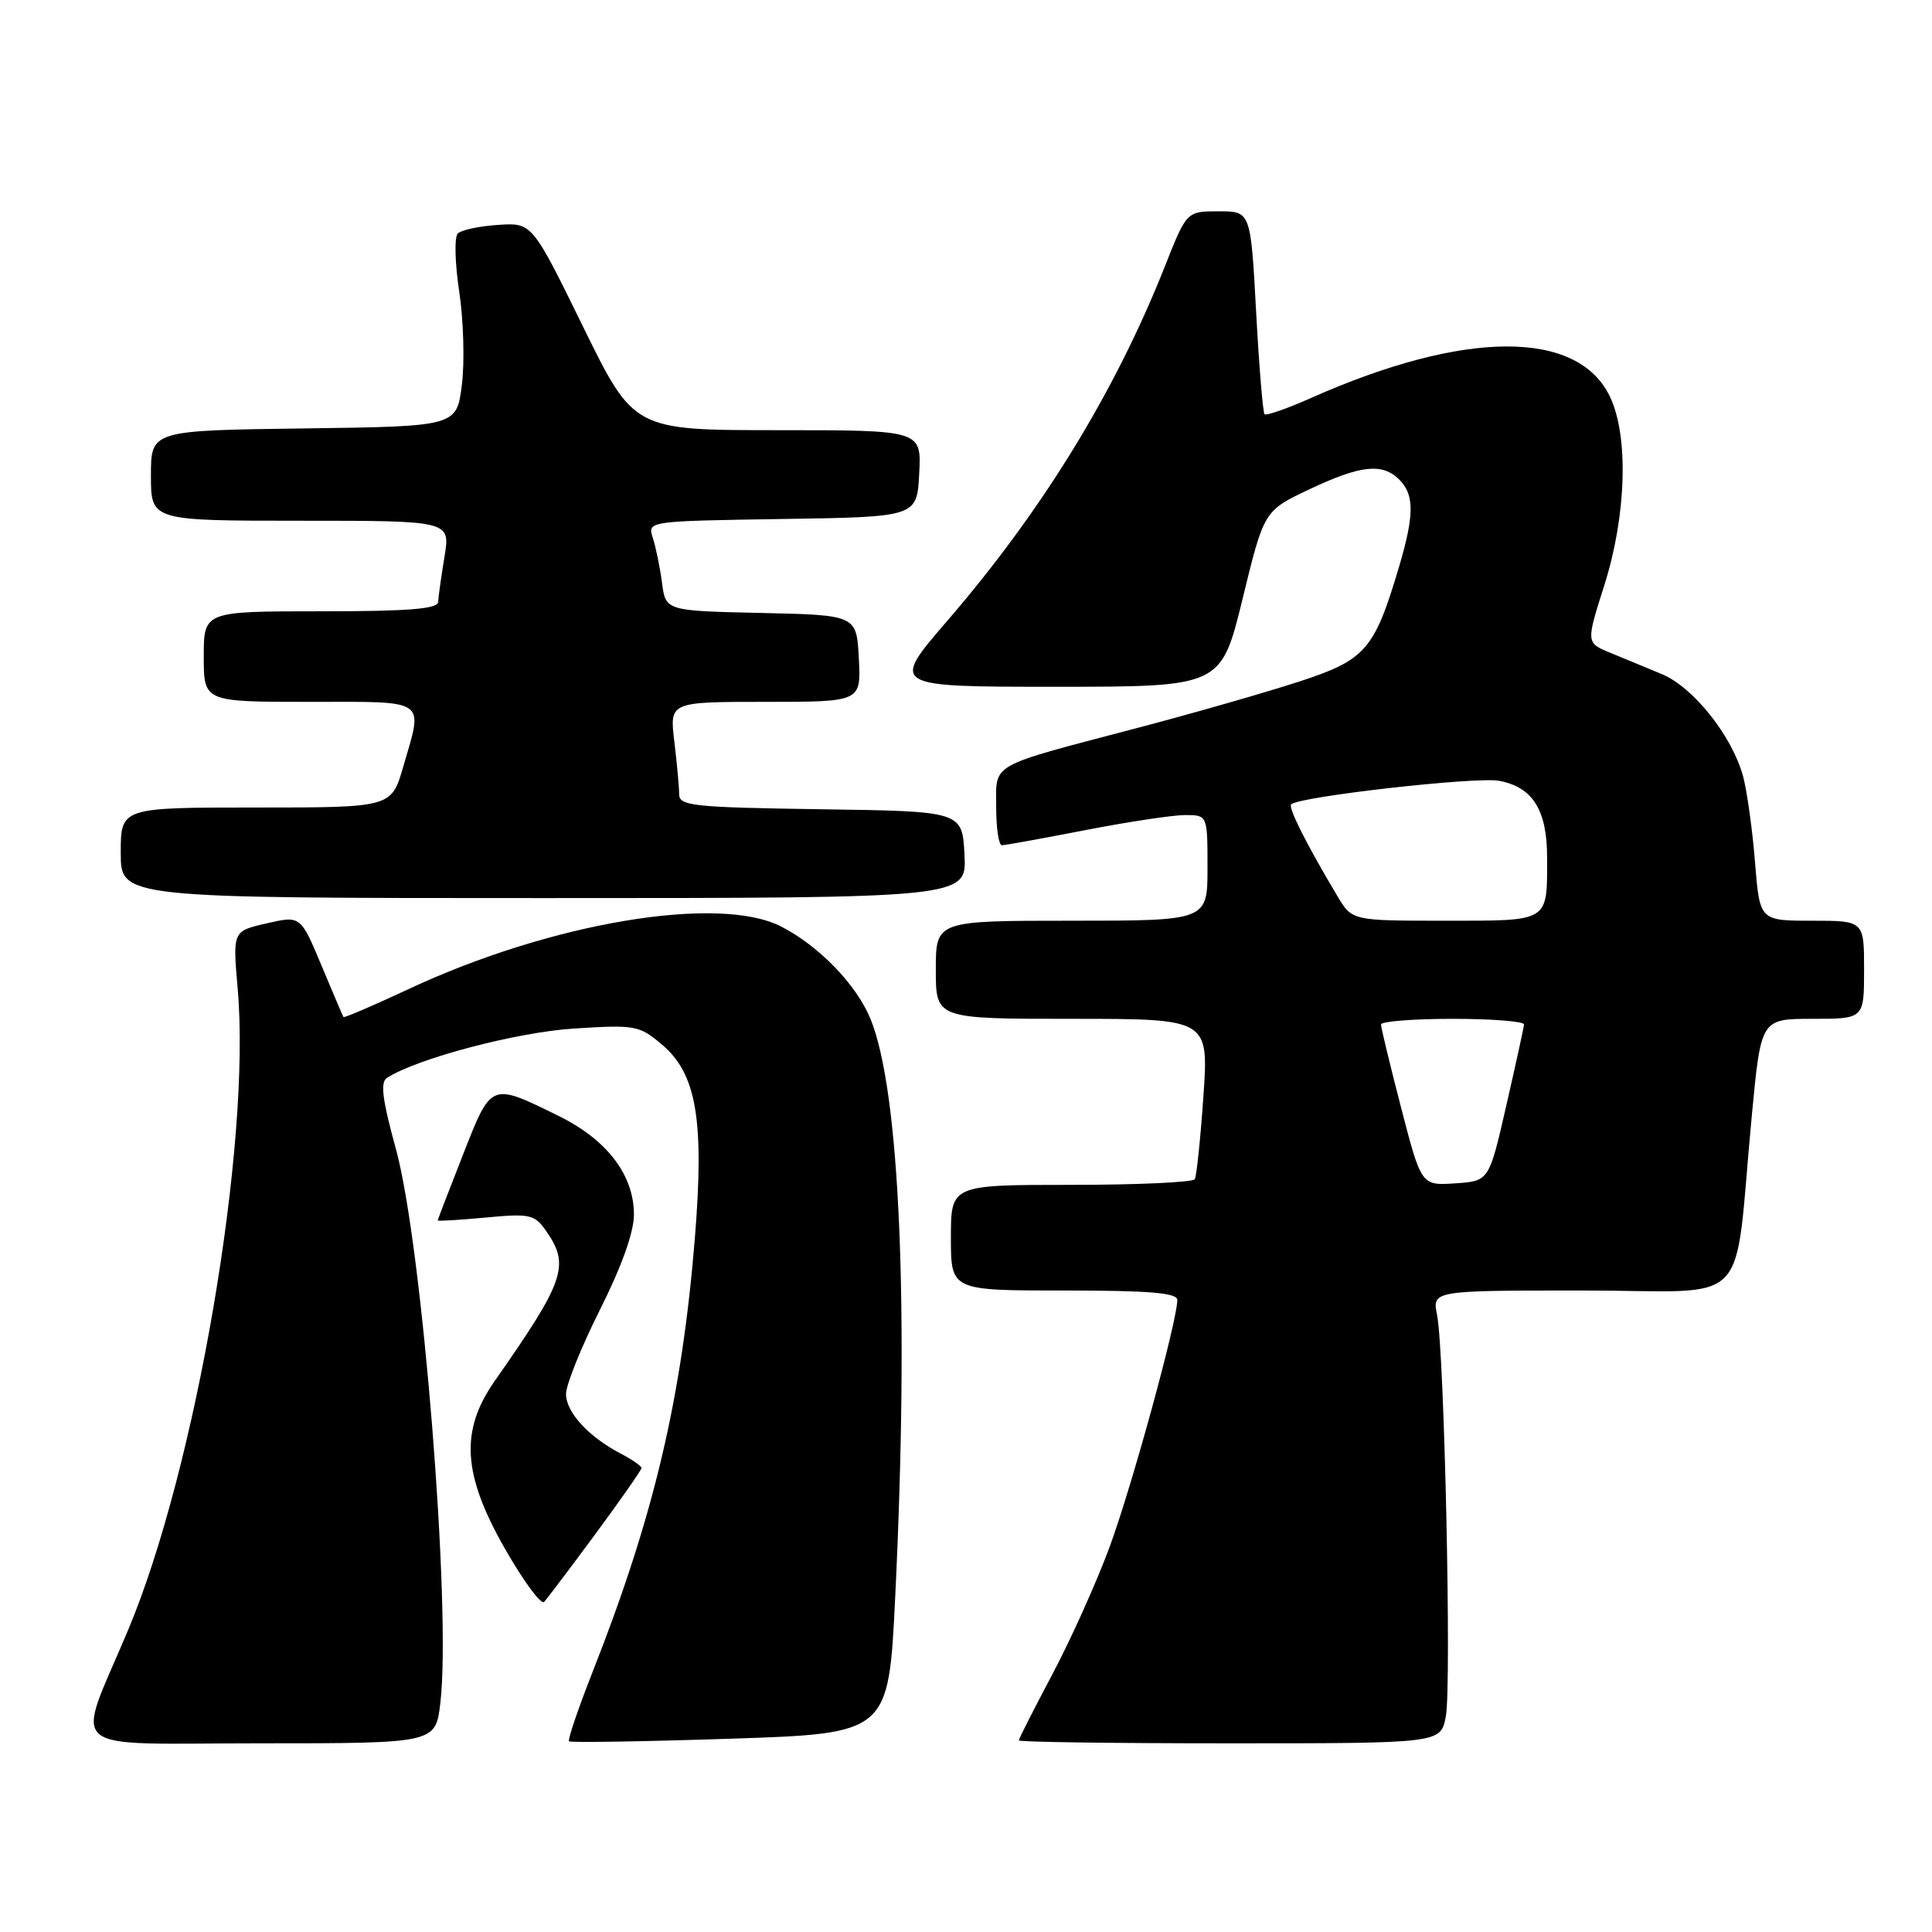 <?xml version="1.0" encoding="UTF-8" standalone="no"?>
<!DOCTYPE svg PUBLIC "-//W3C//DTD SVG 1.1//EN" "http://www.w3.org/Graphics/SVG/1.1/DTD/svg11.dtd" >
<svg xmlns="http://www.w3.org/2000/svg" xmlns:xlink="http://www.w3.org/1999/xlink" version="1.1" viewBox="0 0 256 256">
 <g >
 <path fill="currentColor"
d=" M 58.35 225.64 C 59.82 213.16 55.95 164.95 52.47 152.29 C 50.65 145.66 50.36 143.39 51.29 142.81 C 55.38 140.22 68.46 136.78 76.02 136.29 C 84.18 135.77 84.69 135.86 87.71 138.41 C 92.30 142.27 93.34 148.42 92.07 164.10 C 90.35 185.22 86.67 200.84 78.56 221.44 C 76.63 226.35 75.20 230.54 75.40 230.73 C 75.59 230.92 85.20 230.77 96.74 230.39 C 117.74 229.70 117.74 229.70 118.62 211.60 C 120.48 173.32 119.25 144.53 115.34 135.00 C 113.48 130.47 108.54 125.36 103.53 122.78 C 95.24 118.51 72.92 122.26 54.10 131.08 C 49.47 133.24 45.61 134.90 45.51 134.76 C 45.42 134.62 44.10 131.53 42.59 127.91 C 39.83 121.32 39.83 121.32 35.33 122.35 C 30.83 123.38 30.83 123.38 31.49 130.94 C 33.31 151.58 25.97 194.58 16.97 216.00 C 9.95 232.72 7.95 231.00 34.41 231.00 C 57.72 231.00 57.72 231.00 58.35 225.64 Z  M 191.58 227.43 C 192.35 223.31 191.39 179.11 190.42 174.25 C 189.77 171.00 189.77 171.00 209.77 171.00 C 232.56 171.00 229.64 174.04 232.13 147.75 C 233.34 135.00 233.34 135.00 240.17 135.00 C 247.00 135.00 247.00 135.00 247.00 128.50 C 247.00 122.00 247.00 122.00 240.09 122.00 C 233.17 122.00 233.17 122.00 232.55 114.25 C 232.21 109.99 231.50 104.89 230.98 102.91 C 229.54 97.55 224.39 91.06 220.19 89.32 C 218.16 88.48 215.07 87.20 213.33 86.48 C 210.16 85.17 210.16 85.17 212.58 77.55 C 215.51 68.32 215.83 57.80 213.33 52.57 C 209.07 43.63 194.08 43.69 173.73 52.73 C 170.56 54.14 167.78 55.11 167.56 54.89 C 167.34 54.67 166.83 48.53 166.44 41.25 C 165.72 28.00 165.72 28.00 161.48 28.00 C 157.24 28.00 157.24 28.00 154.37 35.25 C 147.76 51.94 138.12 67.65 125.53 82.25 C 117.98 91.00 117.98 91.00 139.89 91.00 C 161.80 91.00 161.80 91.00 164.65 79.34 C 167.49 67.68 167.49 67.68 173.49 64.84 C 180.31 61.62 183.17 61.31 185.43 63.57 C 187.42 65.56 187.41 68.25 185.39 75.07 C 182.12 86.08 180.98 87.41 172.31 90.26 C 168.01 91.67 158.20 94.49 150.50 96.51 C 130.82 101.69 132.00 101.03 132.00 106.98 C 132.00 109.74 132.34 112.00 132.75 112.00 C 133.16 112.00 138.13 111.10 143.79 110.00 C 149.44 108.90 155.40 108.00 157.04 108.00 C 160.00 108.00 160.00 108.00 160.00 115.00 C 160.00 122.00 160.00 122.00 142.00 122.00 C 124.00 122.00 124.00 122.00 124.00 128.50 C 124.00 135.00 124.00 135.00 142.08 135.00 C 160.16 135.00 160.16 135.00 159.46 145.25 C 159.07 150.89 158.55 155.84 158.32 156.25 C 158.08 156.66 150.71 157.00 141.94 157.00 C 126.00 157.00 126.00 157.00 126.00 164.00 C 126.00 171.00 126.00 171.00 141.00 171.00 C 152.33 171.00 156.00 171.31 156.00 172.25 C 155.99 175.03 149.96 197.05 147.02 205.00 C 145.29 209.68 141.88 217.26 139.44 221.86 C 137.00 226.46 135.00 230.40 135.00 230.61 C 135.00 230.83 147.58 231.00 162.95 231.00 C 190.91 231.00 190.91 231.00 191.58 227.43 Z  M 78.91 203.24 C 82.26 198.70 85.00 194.78 85.00 194.52 C 85.00 194.26 83.76 193.40 82.25 192.61 C 77.97 190.37 75.00 187.13 75.00 184.71 C 75.00 183.49 77.03 178.47 79.50 173.54 C 82.37 167.83 84.00 163.27 84.00 160.94 C 84.00 155.68 80.42 151.00 73.97 147.84 C 64.98 143.43 65.13 143.37 61.35 153.00 C 59.51 157.68 58.00 161.60 58.00 161.71 C 58.00 161.83 60.86 161.66 64.35 161.33 C 70.23 160.78 70.83 160.92 72.35 163.09 C 75.55 167.66 74.86 169.70 65.55 182.99 C 60.93 189.59 61.29 195.40 66.94 205.27 C 69.38 209.54 71.70 212.68 72.10 212.26 C 72.49 211.84 75.56 207.78 78.91 203.24 Z  M 127.80 113.25 C 127.50 107.50 127.50 107.50 108.75 107.23 C 91.76 106.98 90.00 106.79 89.99 105.23 C 89.99 104.28 89.70 101.14 89.35 98.25 C 88.72 93.00 88.72 93.00 101.41 93.00 C 114.10 93.00 114.10 93.00 113.80 87.25 C 113.50 81.50 113.50 81.50 100.85 81.22 C 88.20 80.94 88.20 80.94 87.72 77.22 C 87.45 75.17 86.90 72.50 86.50 71.27 C 85.78 69.05 85.78 69.05 103.64 68.77 C 121.50 68.50 121.50 68.50 121.80 62.75 C 122.10 57.00 122.10 57.00 103.04 57.00 C 83.98 57.00 83.98 57.00 77.24 43.25 C 70.50 29.50 70.50 29.50 66.00 29.80 C 63.53 29.96 61.13 30.47 60.66 30.94 C 60.19 31.41 60.28 34.87 60.85 38.64 C 61.42 42.41 61.58 47.98 61.20 51.00 C 60.50 56.50 60.50 56.50 40.25 56.77 C 20.00 57.04 20.00 57.04 20.00 63.02 C 20.00 69.00 20.00 69.00 39.84 69.00 C 59.68 69.00 59.68 69.00 58.90 73.75 C 58.47 76.36 58.09 79.06 58.06 79.75 C 58.01 80.69 54.20 81.00 42.50 81.00 C 27.00 81.00 27.00 81.00 27.00 87.00 C 27.00 93.00 27.00 93.00 41.00 93.00 C 56.86 93.00 56.08 92.46 53.43 101.60 C 51.86 107.00 51.86 107.00 33.93 107.00 C 16.00 107.00 16.00 107.00 16.00 113.00 C 16.00 119.00 16.00 119.00 72.05 119.00 C 128.10 119.00 128.10 119.00 127.80 113.25 Z  M 185.66 146.80 C 184.19 141.13 182.99 136.16 182.99 135.75 C 183.00 135.34 187.28 135.00 192.50 135.00 C 197.72 135.00 201.97 135.34 201.94 135.75 C 201.91 136.16 200.85 141.00 199.59 146.50 C 197.31 156.50 197.31 156.50 192.82 156.80 C 188.33 157.10 188.33 157.10 185.66 146.80 Z  M 177.22 118.75 C 173.12 111.88 170.66 107.00 171.09 106.58 C 172.11 105.55 195.62 102.89 198.64 103.46 C 203.10 104.30 205.00 107.33 205.00 113.64 C 205.00 122.26 205.43 122.00 191.47 122.00 C 179.16 122.00 179.16 122.00 177.22 118.75 Z "/>
</g>
</svg>
